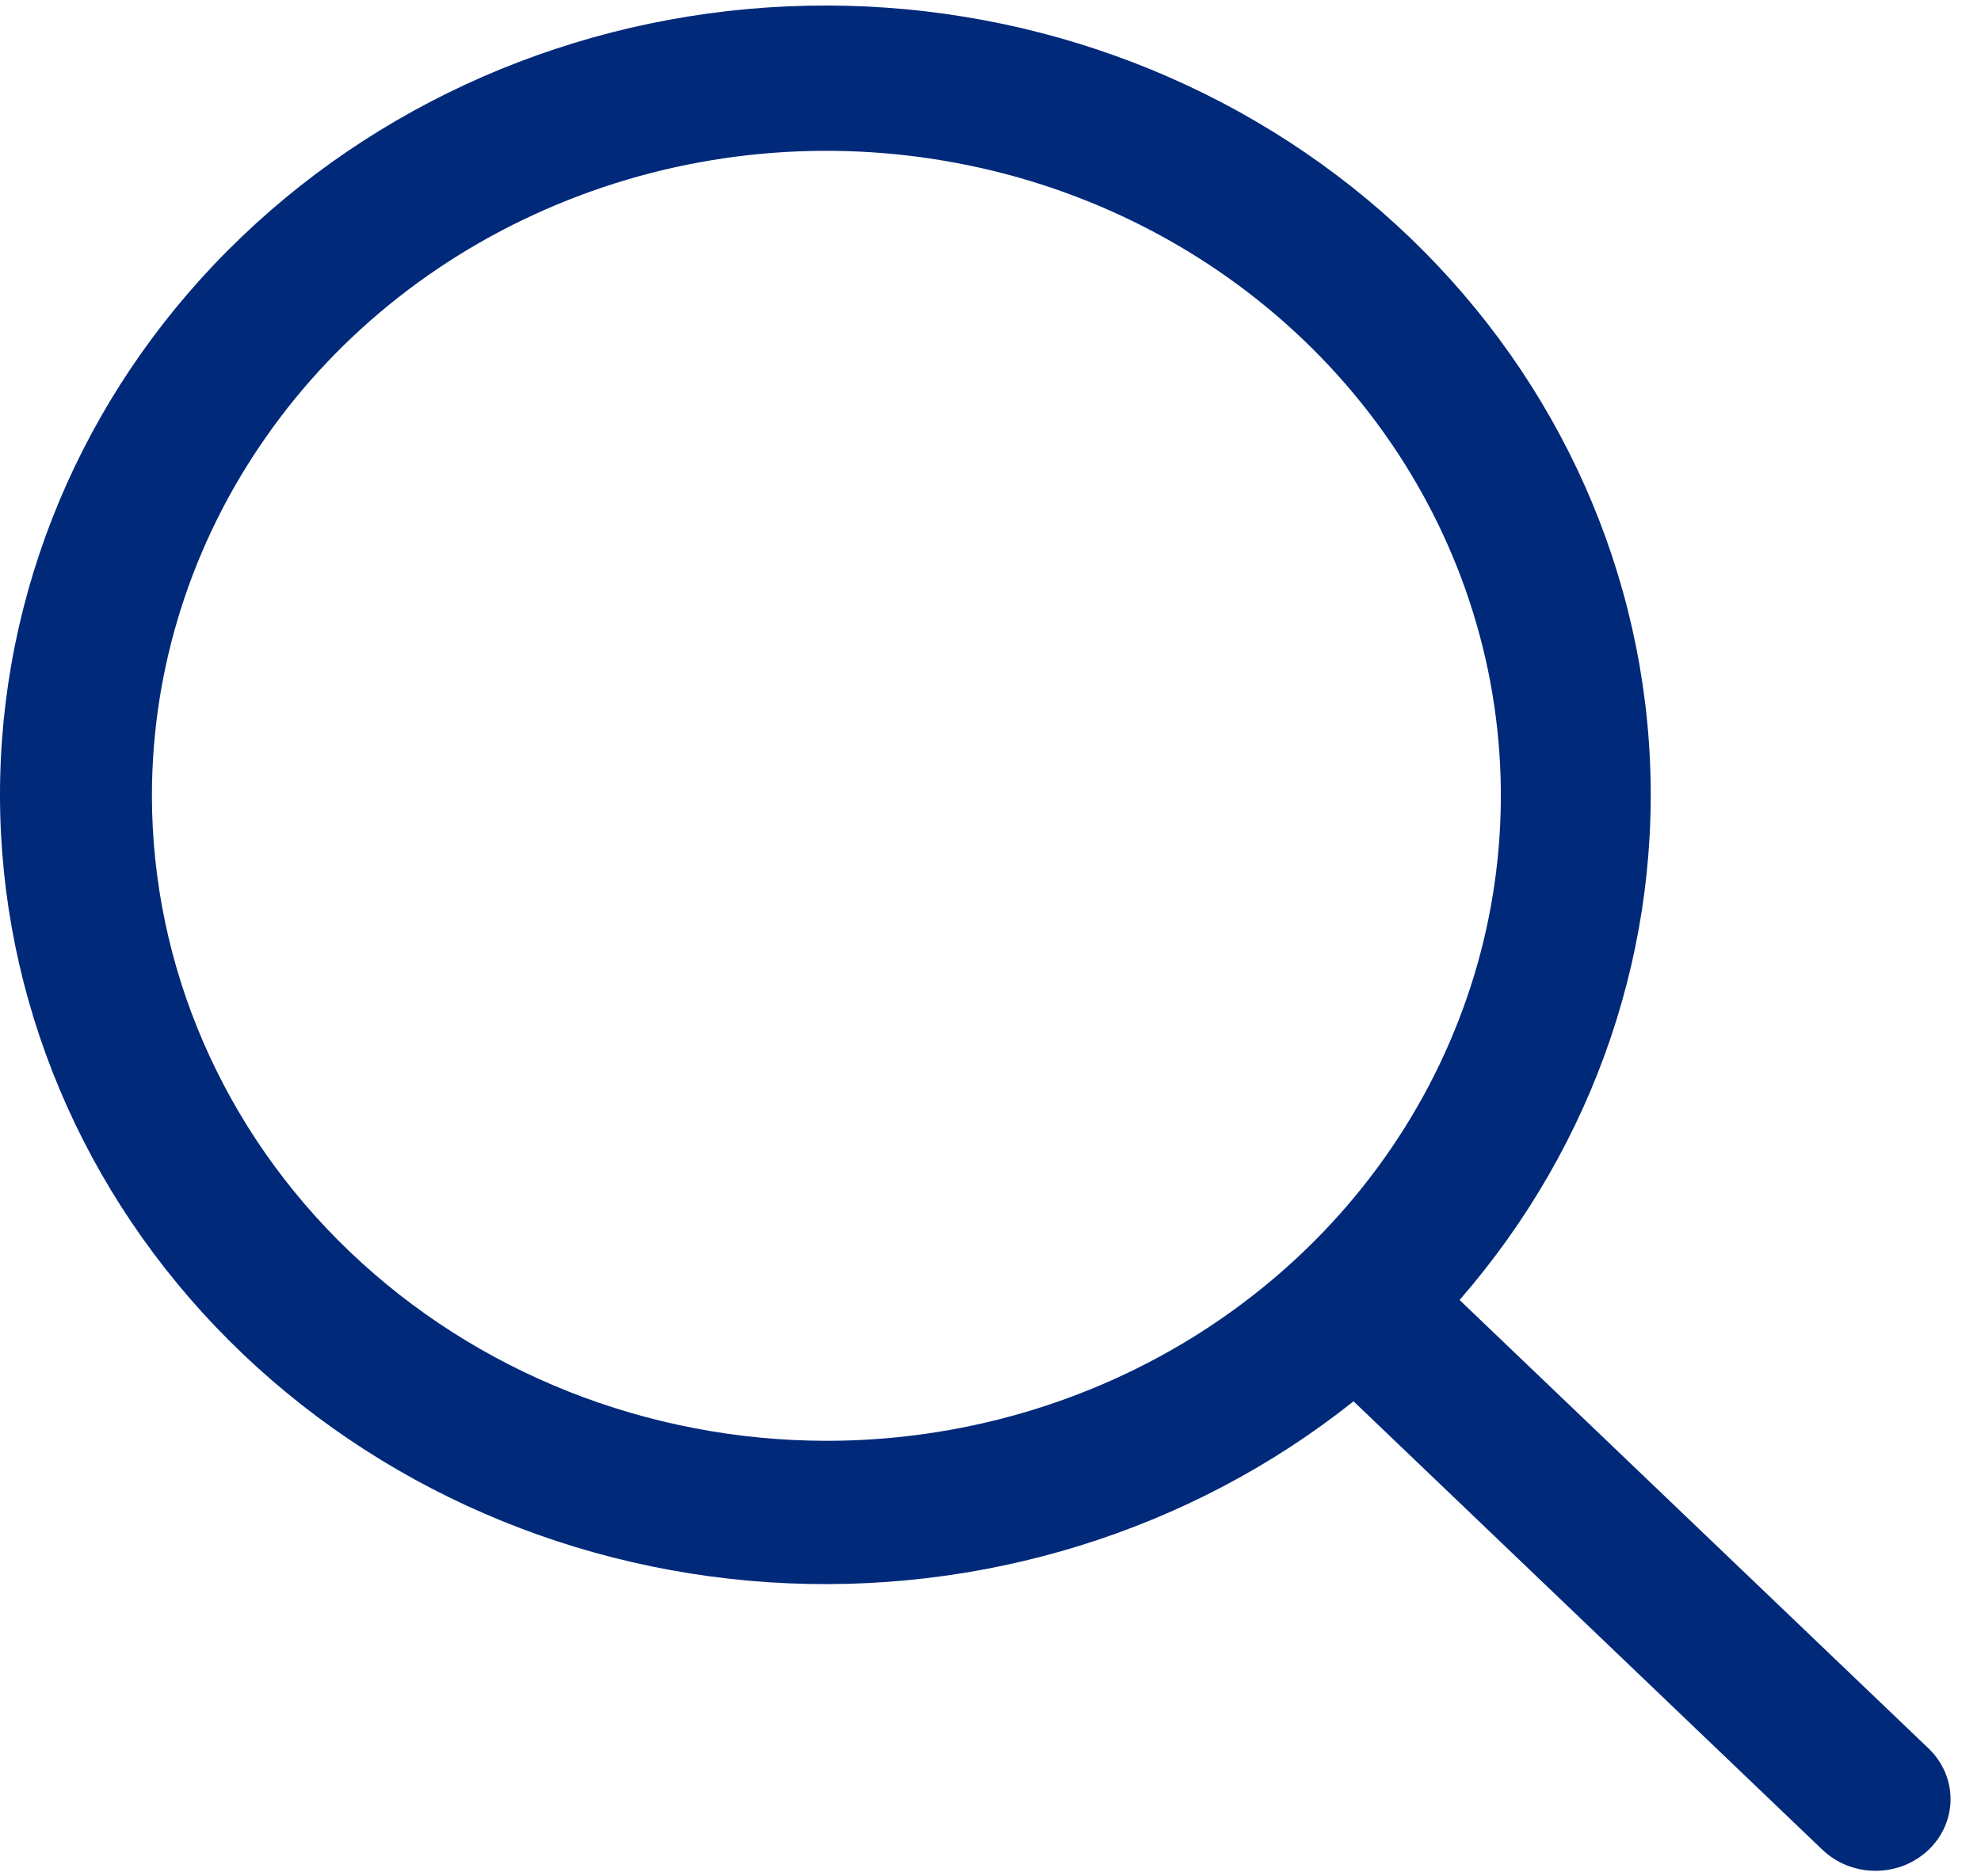 <svg width="19" height="18" viewBox="0 0 19 18" fill="none" xmlns="http://www.w3.org/2000/svg">
<path d="M18.497 16.773L13.999 12.471C15.303 10.973 15.953 9.053 15.814 7.109C15.675 5.165 14.758 3.347 13.254 2.033C11.749 0.719 9.773 0.01 7.736 0.055C5.7 0.099 3.759 0.893 2.319 2.271C0.878 3.648 0.048 5.505 0.002 7.453C-0.044 9.401 0.696 11.291 2.07 12.73C3.444 14.169 5.344 15.046 7.377 15.179C9.409 15.312 11.417 14.69 12.982 13.443L17.48 17.746C17.547 17.809 17.626 17.86 17.713 17.895C17.801 17.929 17.894 17.947 17.989 17.947C18.083 17.947 18.177 17.929 18.264 17.895C18.351 17.86 18.43 17.809 18.497 17.746C18.564 17.682 18.617 17.606 18.653 17.523C18.689 17.439 18.708 17.35 18.708 17.259C18.708 17.169 18.689 17.079 18.653 16.996C18.617 16.913 18.564 16.837 18.497 16.773ZM1.457 7.634C1.457 6.41 1.837 5.214 2.548 4.197C3.258 3.179 4.269 2.386 5.451 1.918C6.633 1.449 7.933 1.327 9.188 1.566C10.443 1.804 11.595 2.394 12.5 3.259C13.405 4.124 14.021 5.227 14.271 6.427C14.52 7.627 14.392 8.871 13.902 10.002C13.413 11.133 12.584 12.099 11.52 12.779C10.456 13.459 9.206 13.822 7.926 13.822C6.211 13.82 4.567 13.167 3.354 12.007C2.141 10.848 1.459 9.275 1.457 7.634Z" fill="#00297A"/>
</svg>
